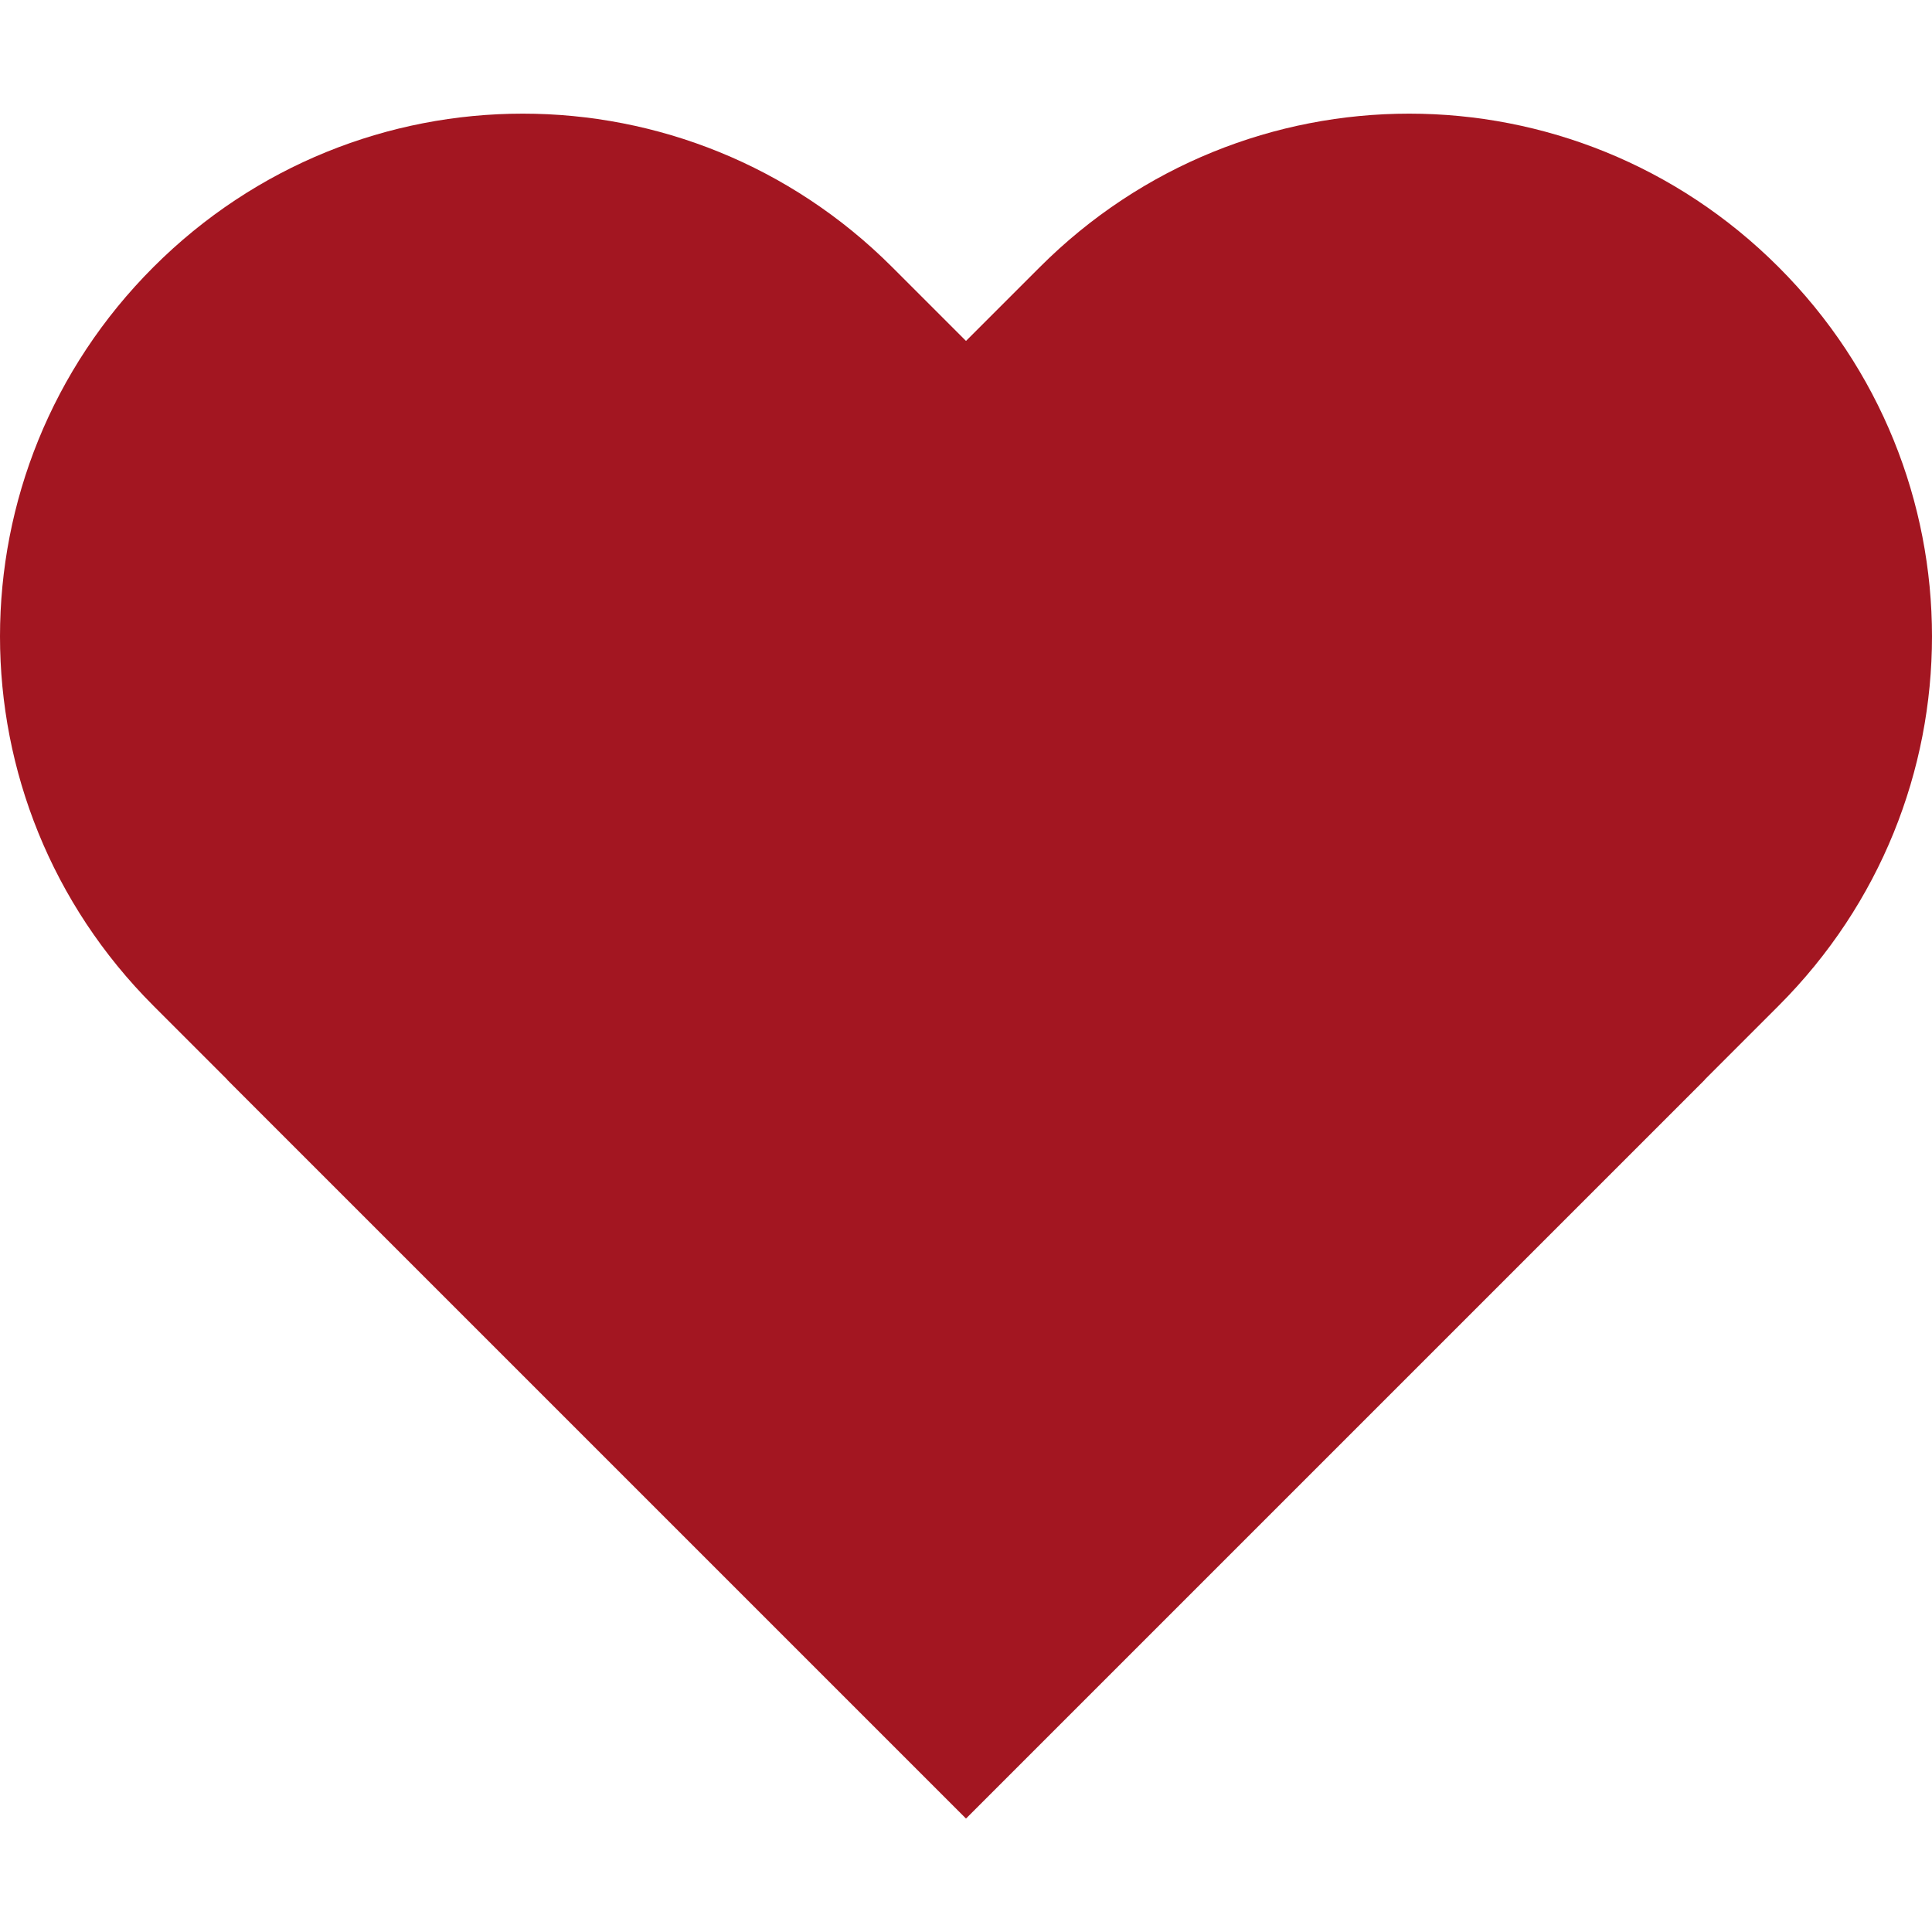 <?xml version="1.0" encoding="utf-8"?>
<!-- Generator: Adobe Illustrator 28.2.0, SVG Export Plug-In . SVG Version: 6.00 Build 0)  -->
<svg version="1.1" id="Camada_1" xmlns="http://www.w3.org/2000/svg" xmlns:xlink="http://www.w3.org/1999/xlink" x="0px" y="0px"
	 viewBox="0 0 68 68" style="enable-background:new 0 0 68 68;" xml:space="preserve">
<style type="text/css">
	.st0{fill:#A31621;}
</style>
<g>
	<path class="st0" d="M5.4,9.4c7.2-7.2,18.8-7.2,26,0L60,38L34,64L5.4,35.4C-1.8,28.2-1.8,16.6,5.4,9.4z"/>
	<path class="st0" d="M62.6,9.4c7.2,7.2,7.2,18.8,0,26L34,64L8,38L36.6,9.4C43.8,2.2,55.4,2.2,62.6,9.4z"/>
</g>
</svg>
